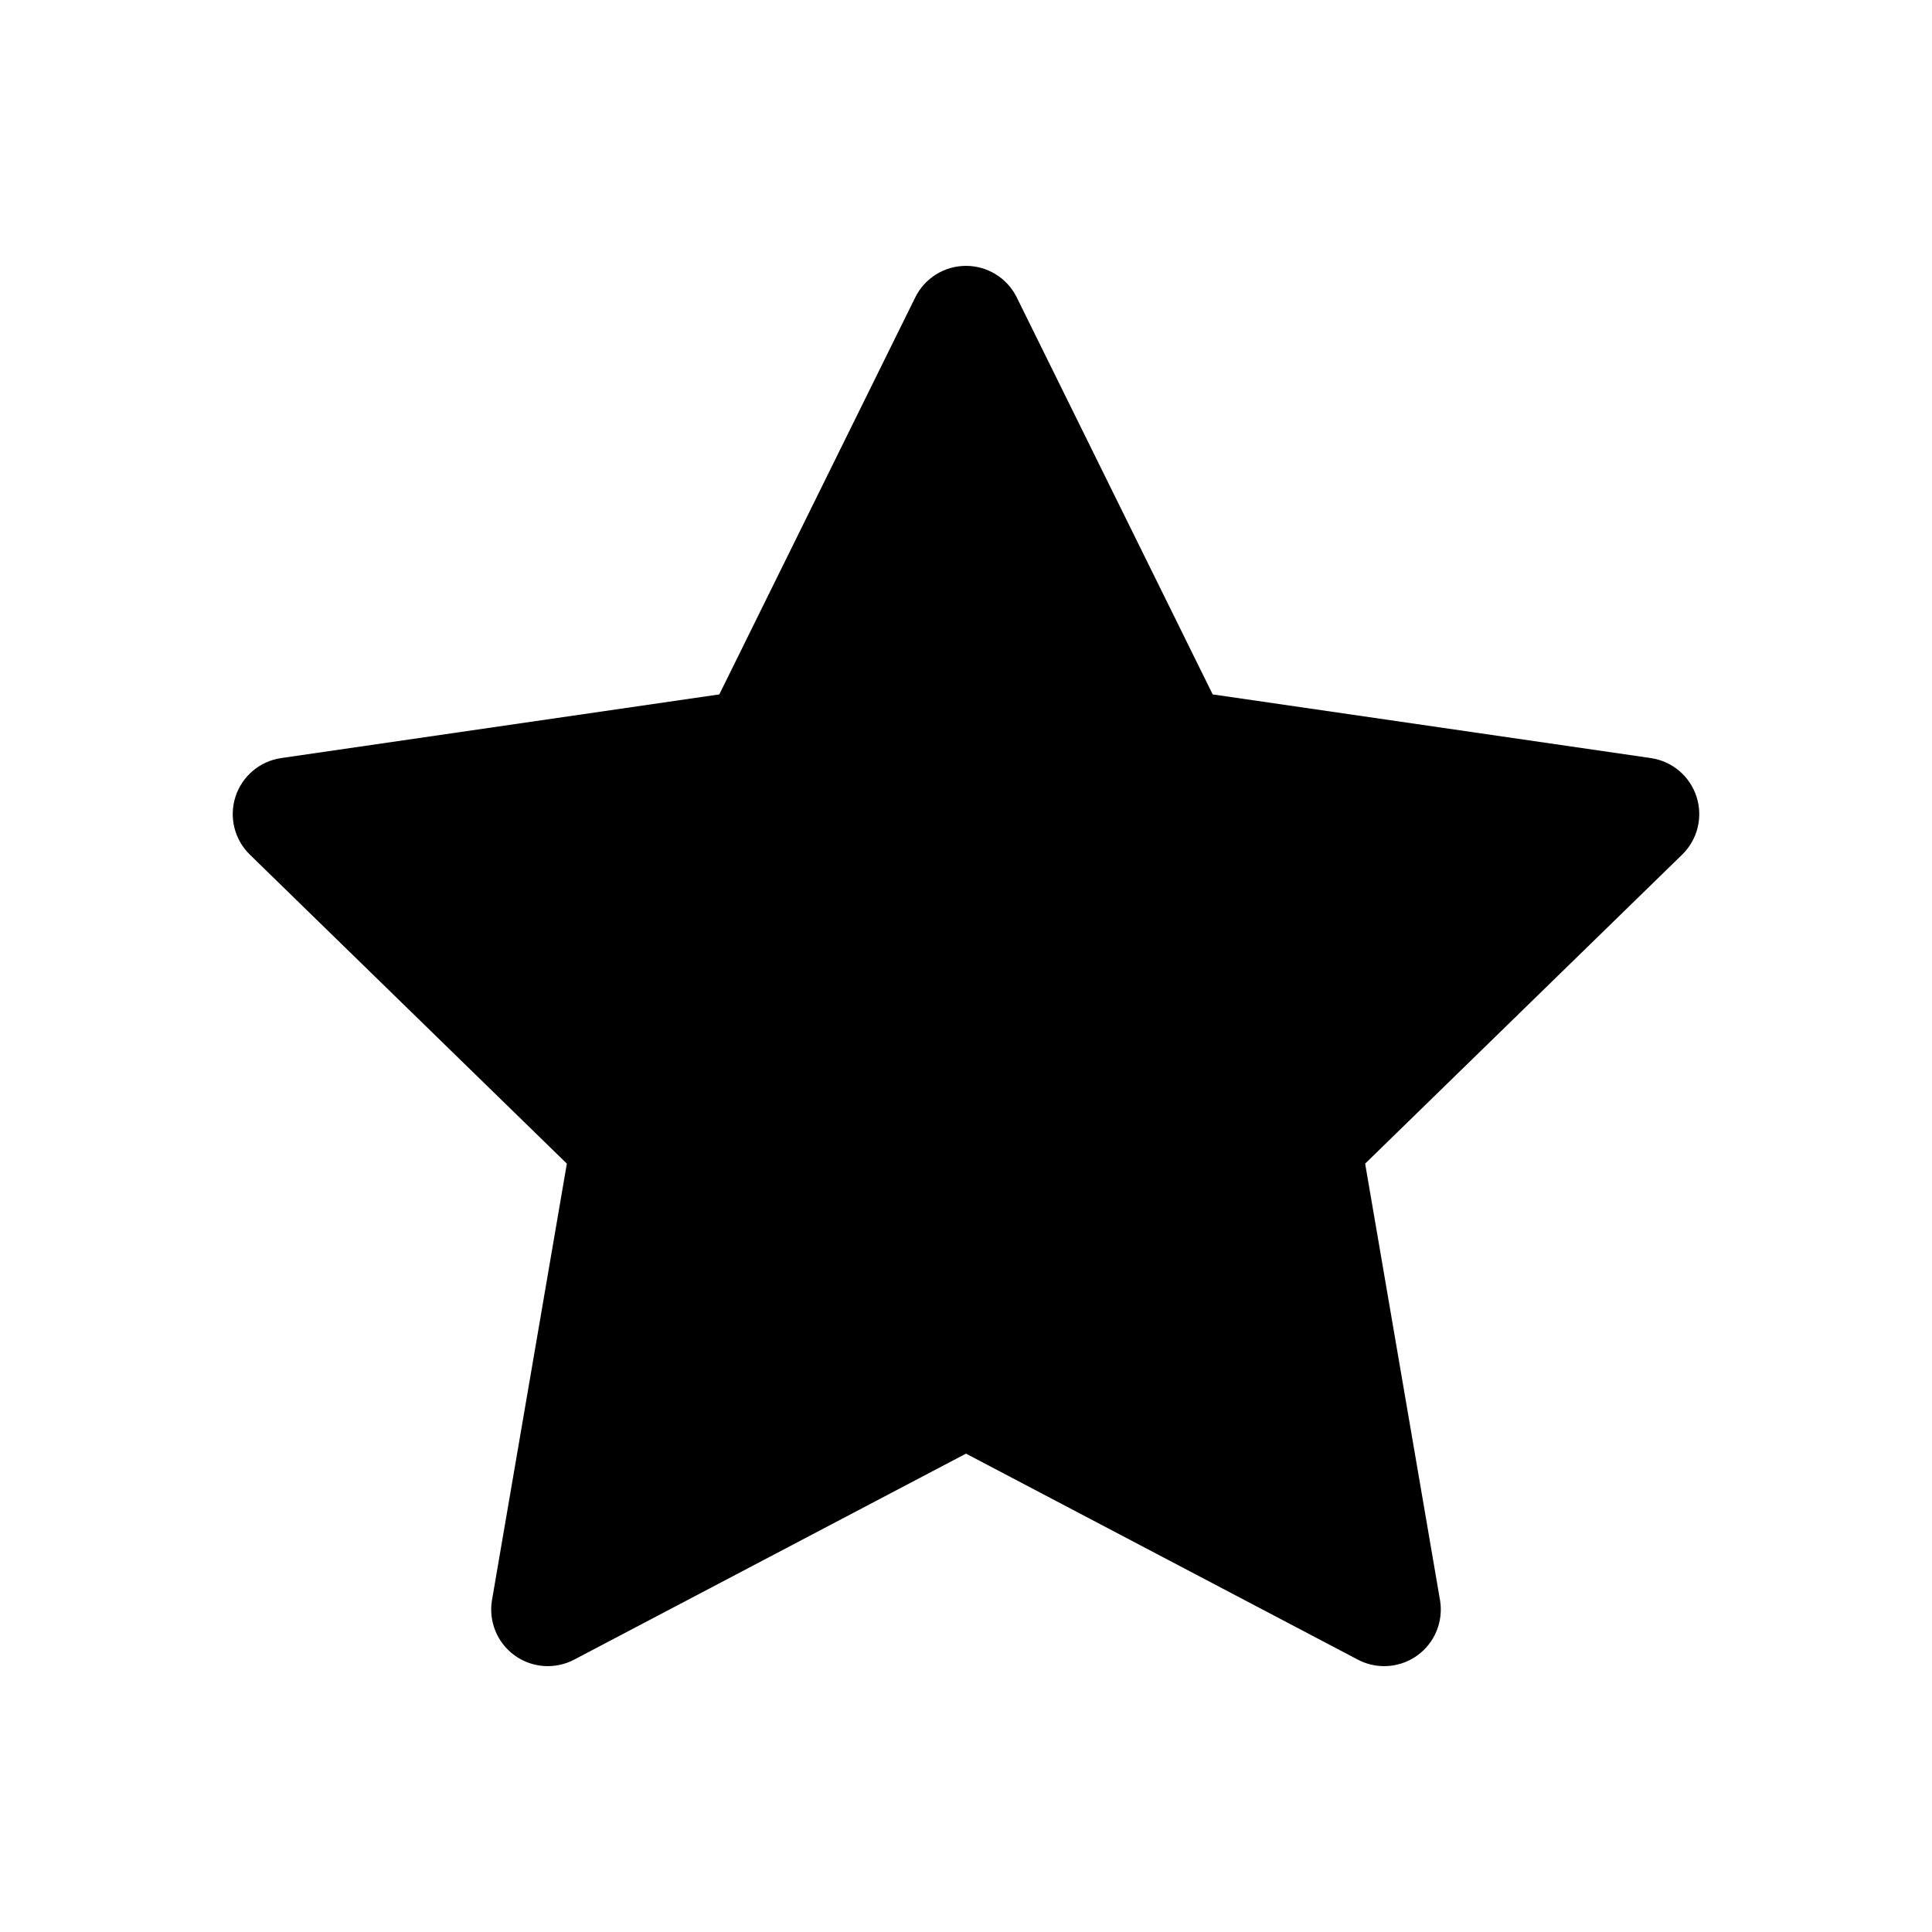 <?xml version="1.0" encoding="utf-8"?>
<!-- Generator: Adobe Illustrator 16.0.0, SVG Export Plug-In . SVG Version: 6.00 Build 0)  -->
<!DOCTYPE svg PUBLIC "-//W3C//DTD SVG 1.1//EN" "http://www.w3.org/Graphics/SVG/1.1/DTD/svg11.dtd">
<svg version="1.1" id="Layer_1" xmlns="http://www.w3.org/2000/svg" xmlns:xlink="http://www.w3.org/1999/xlink" x="0px" y="0px"
	 width="512px" height="512px" viewBox="0 0 512 512" enable-background="new 0 0 512 512" xml:space="preserve">
<path d="M449.588,211.104c-1.765-5.43-6.458-9.389-12.108-10.209l-116.105-16.871L269.451,78.816
	c-2.527-5.121-7.742-8.361-13.451-8.361c-5.71,0-10.925,3.24-13.451,8.361l-51.923,105.207L74.521,200.895
	c-5.65,0.82-10.344,4.779-12.108,10.209c-1.765,5.43-0.293,11.391,3.795,15.377l84.014,81.893L130.389,424.01
	c-0.966,5.627,1.348,11.314,5.967,14.672c4.619,3.355,10.745,3.797,15.797,1.141L256,385.227l103.847,54.596
	c2.195,1.154,4.591,1.723,6.978,1.723c3.11,0,6.206-0.965,8.819-2.863c4.619-3.357,6.933-9.045,5.967-14.672l-19.833-115.637
	l84.014-81.893C449.881,222.494,451.353,216.533,449.588,211.104z"/>
</svg>
